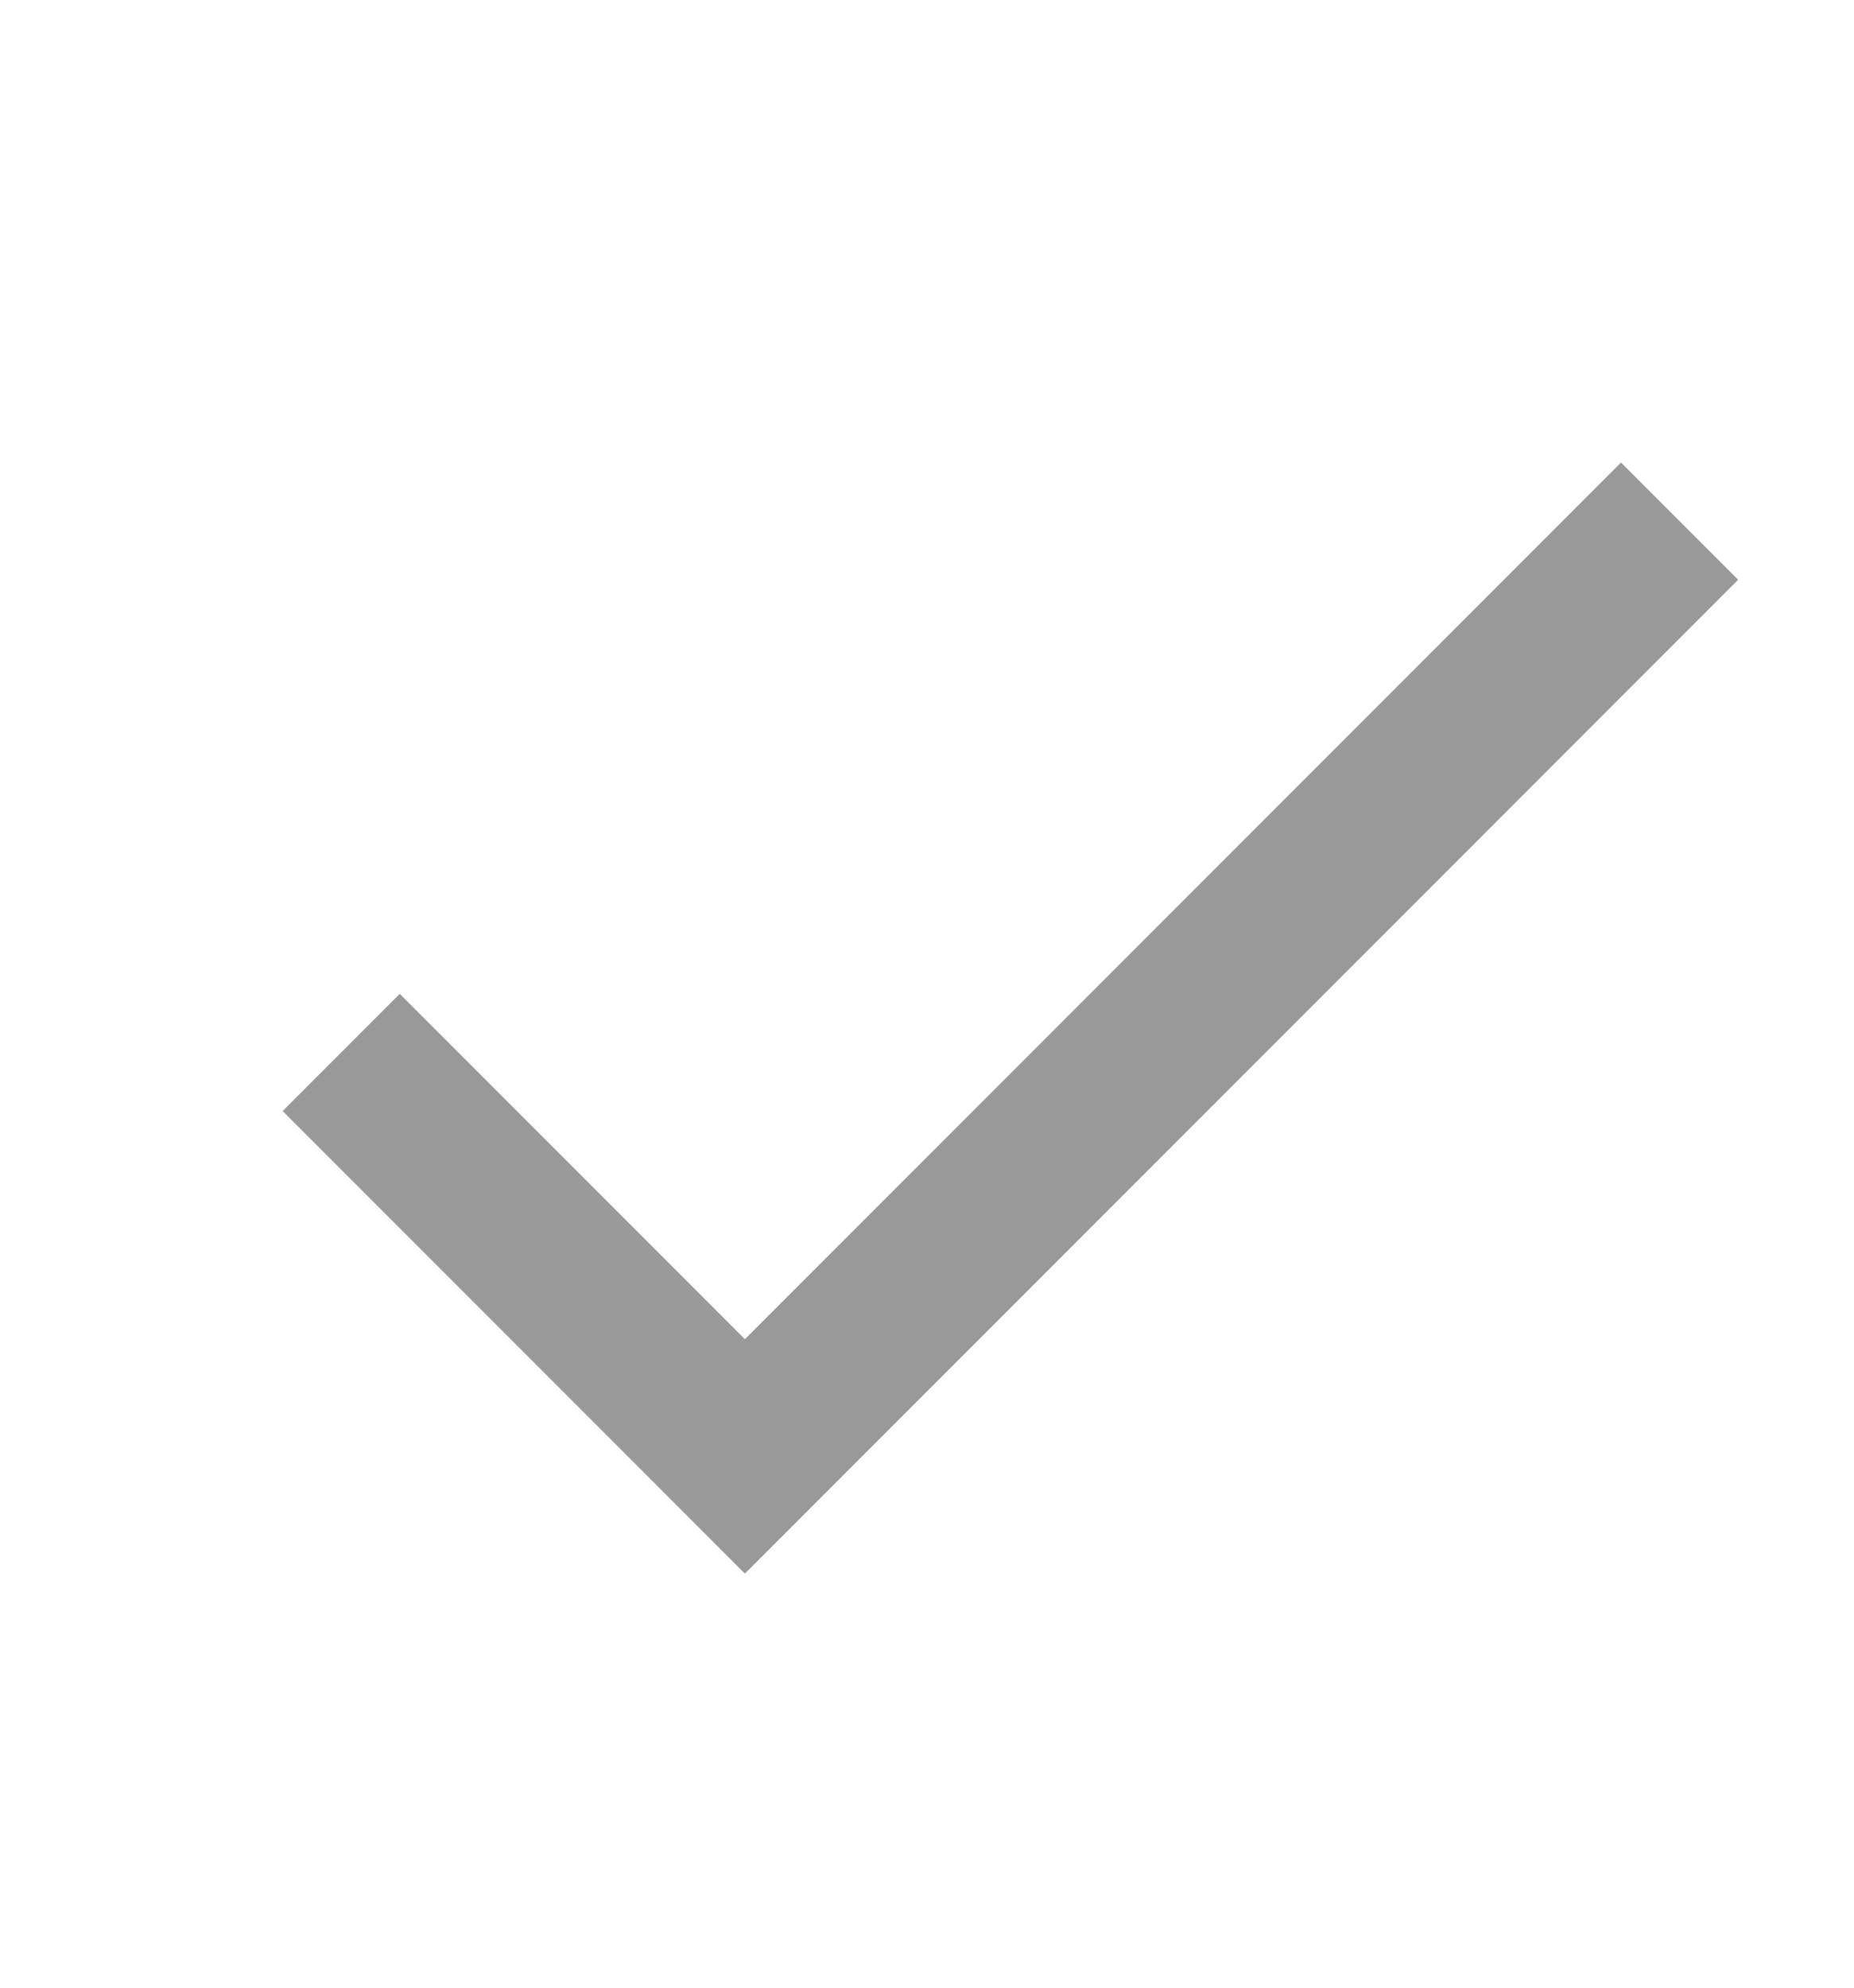 ﻿<svg xmlns="http://www.w3.org/2000/svg" width="256" height="274.286" viewBox="0 0 44.8 48" fill="rgba(153, 153, 153, 1)">
    <path d="M0 0h48v48H0z" fill="none" transform="scale(0.933, 1)" transform-origin="0 0"></path>
    <path d="M18 32.34L9.66 24l-2.83 2.83L18 38l24-24-2.83-2.83z"></path>
</svg>